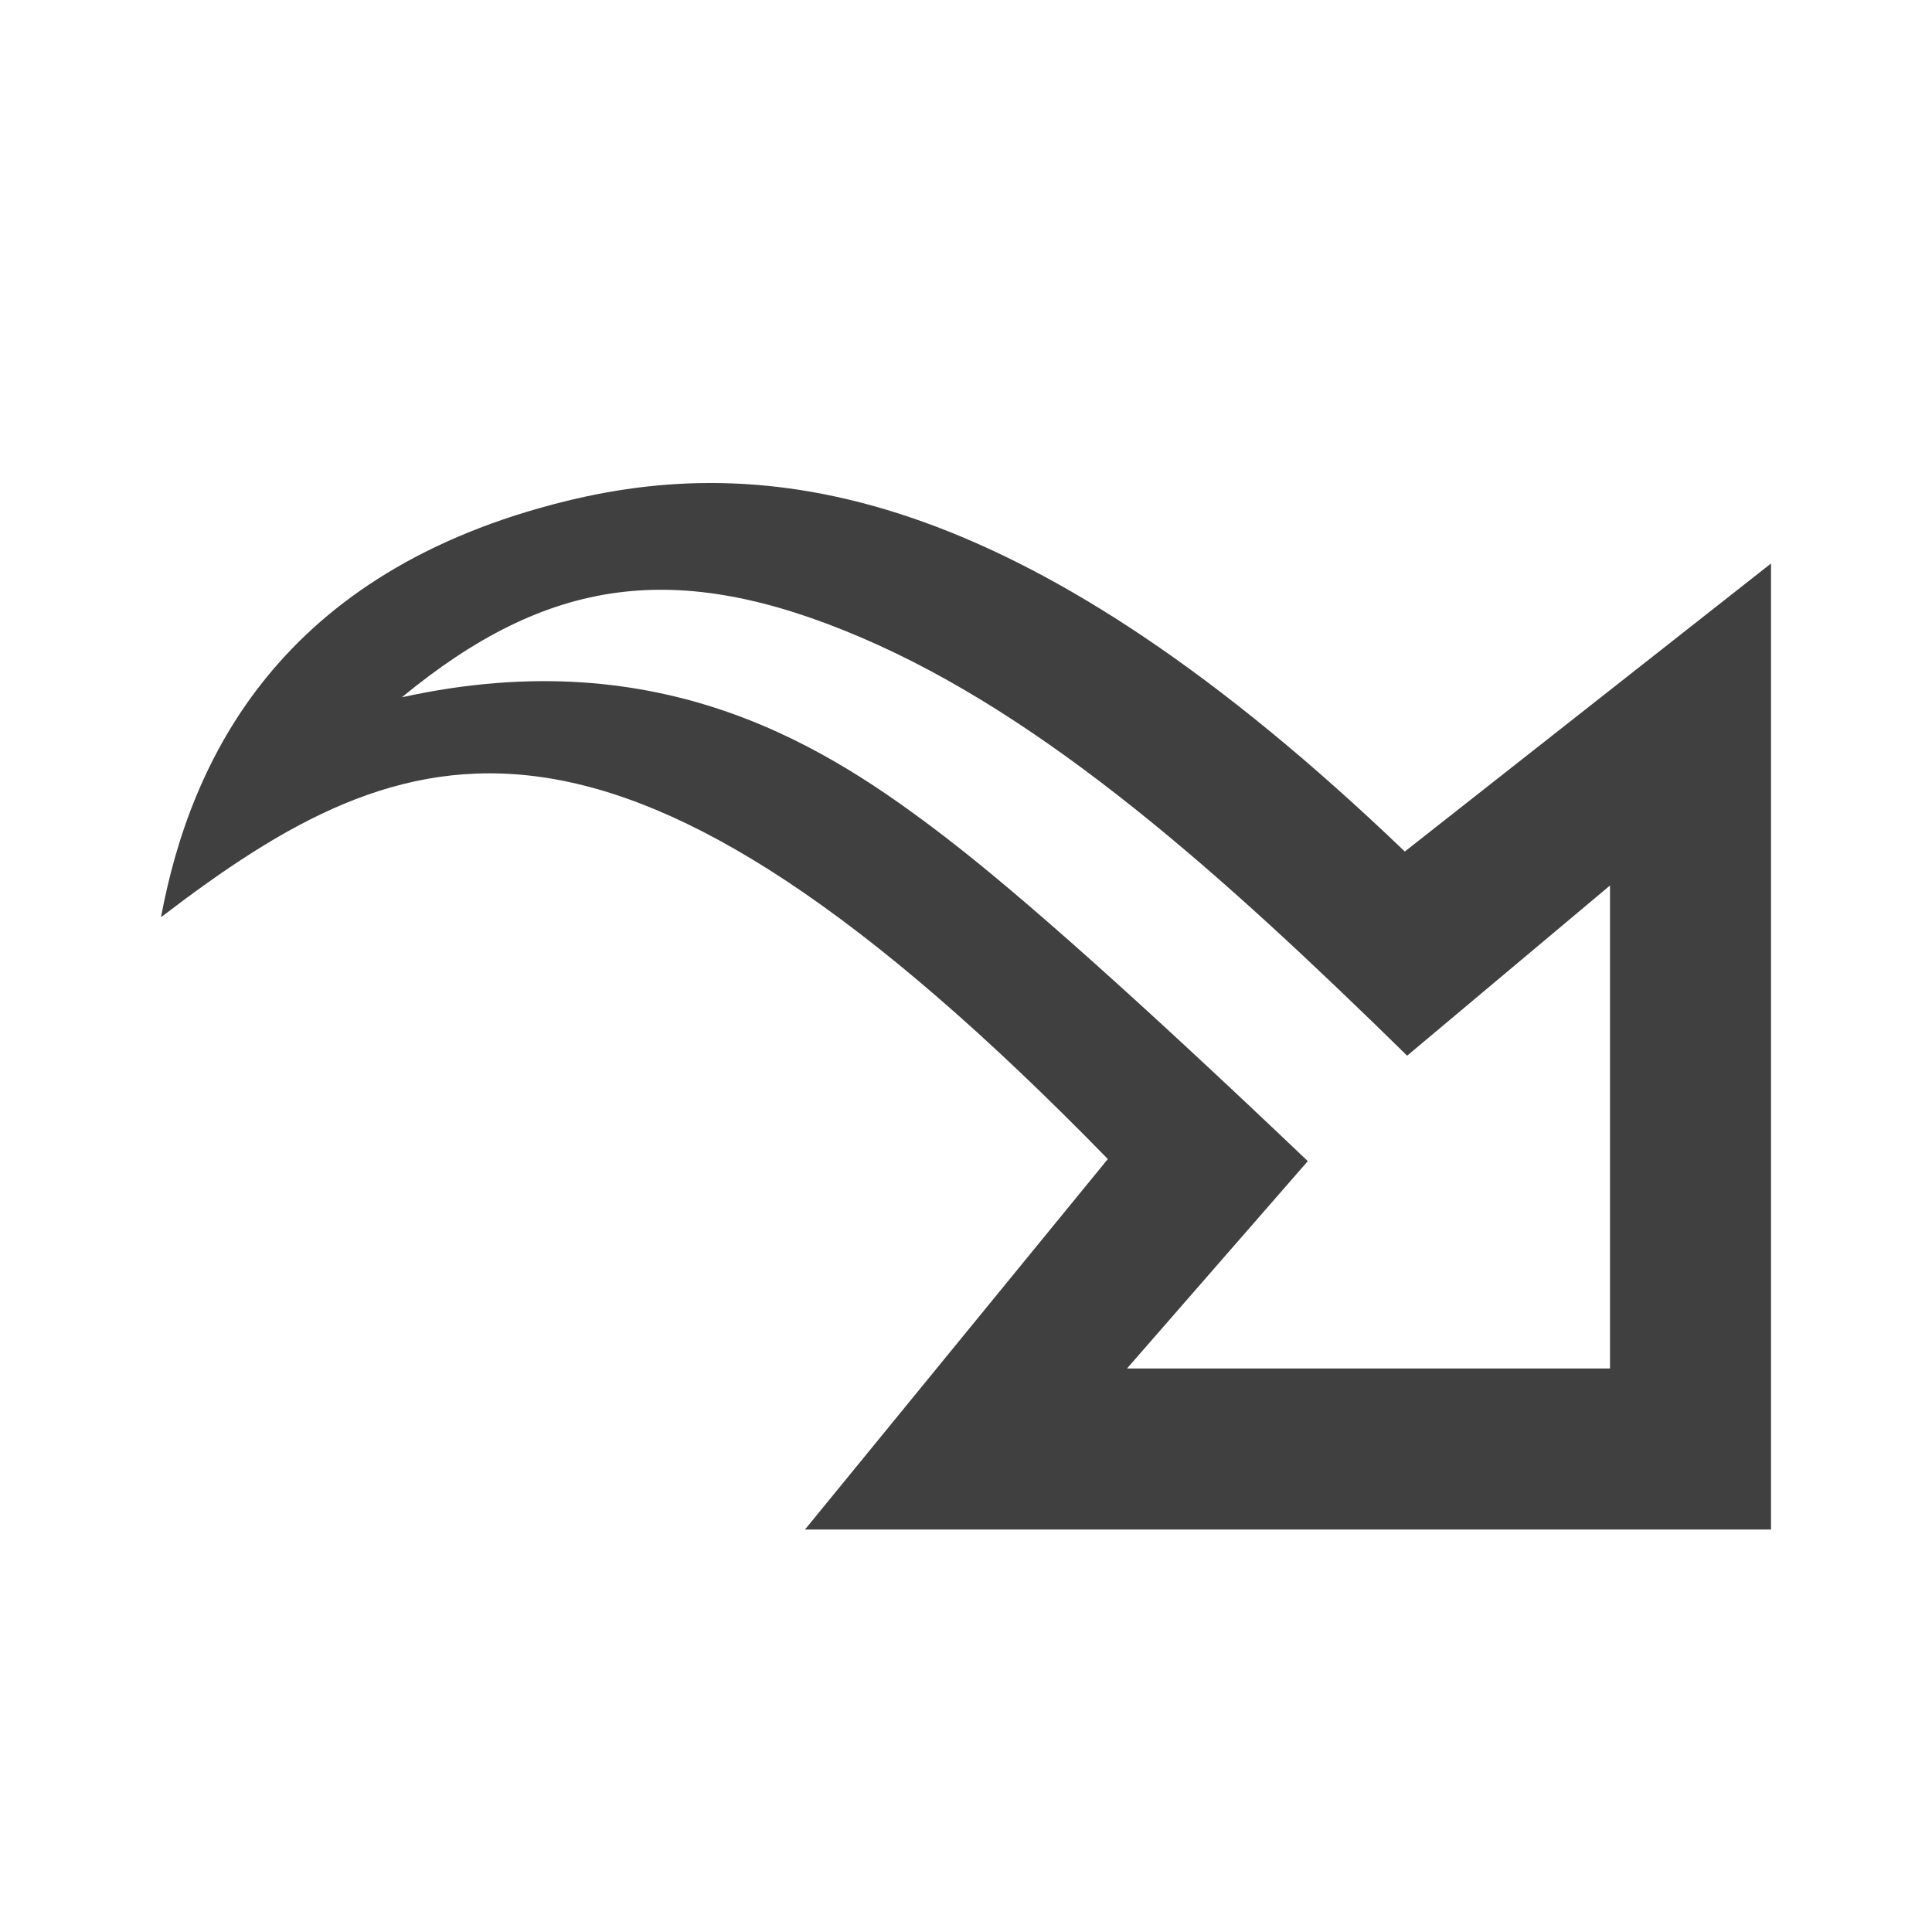 <?xml version="1.0" encoding="UTF-8"?>
<svg width="24px" height="24px" viewBox="0 0 24 24" version="1.1" xmlns="http://www.w3.org/2000/svg" xmlns:xlink="http://www.w3.org/1999/xlink">
    <!-- Generator: sketchtool 63.1 (101010) - https://sketch.com -->
    <title>icon/redo</title>
    <desc>Created with sketchtool.</desc>
    <g id="Icons" stroke="none" stroke-width="1" fill="none" fill-rule="evenodd">
        <g id="icon/redo" fill="#404040">
            <path d="M22,7 L22,17 L22,19 L20,19 L10,19 L13.762,14.398 C7.628,8.107 5.075,9.041 2,11.394 C2.367,9.425 3.488,7.093 7.038,6.223 C9.634,5.587 12.782,6.099 17.451,10.578 L22,7 Z M20,11 L17.48,13.114 C15.179,10.857 12.996,8.902 10.697,7.919 C8.398,6.935 6.801,7.172 4.992,8.662 C8.253,7.944 10.312,9.303 11.736,10.394 C12.684,11.12 14.188,12.464 16.246,14.424 L14,17 L20,17 L20,11 Z" id="Redo"></path>
        </g>
    </g>
</svg>